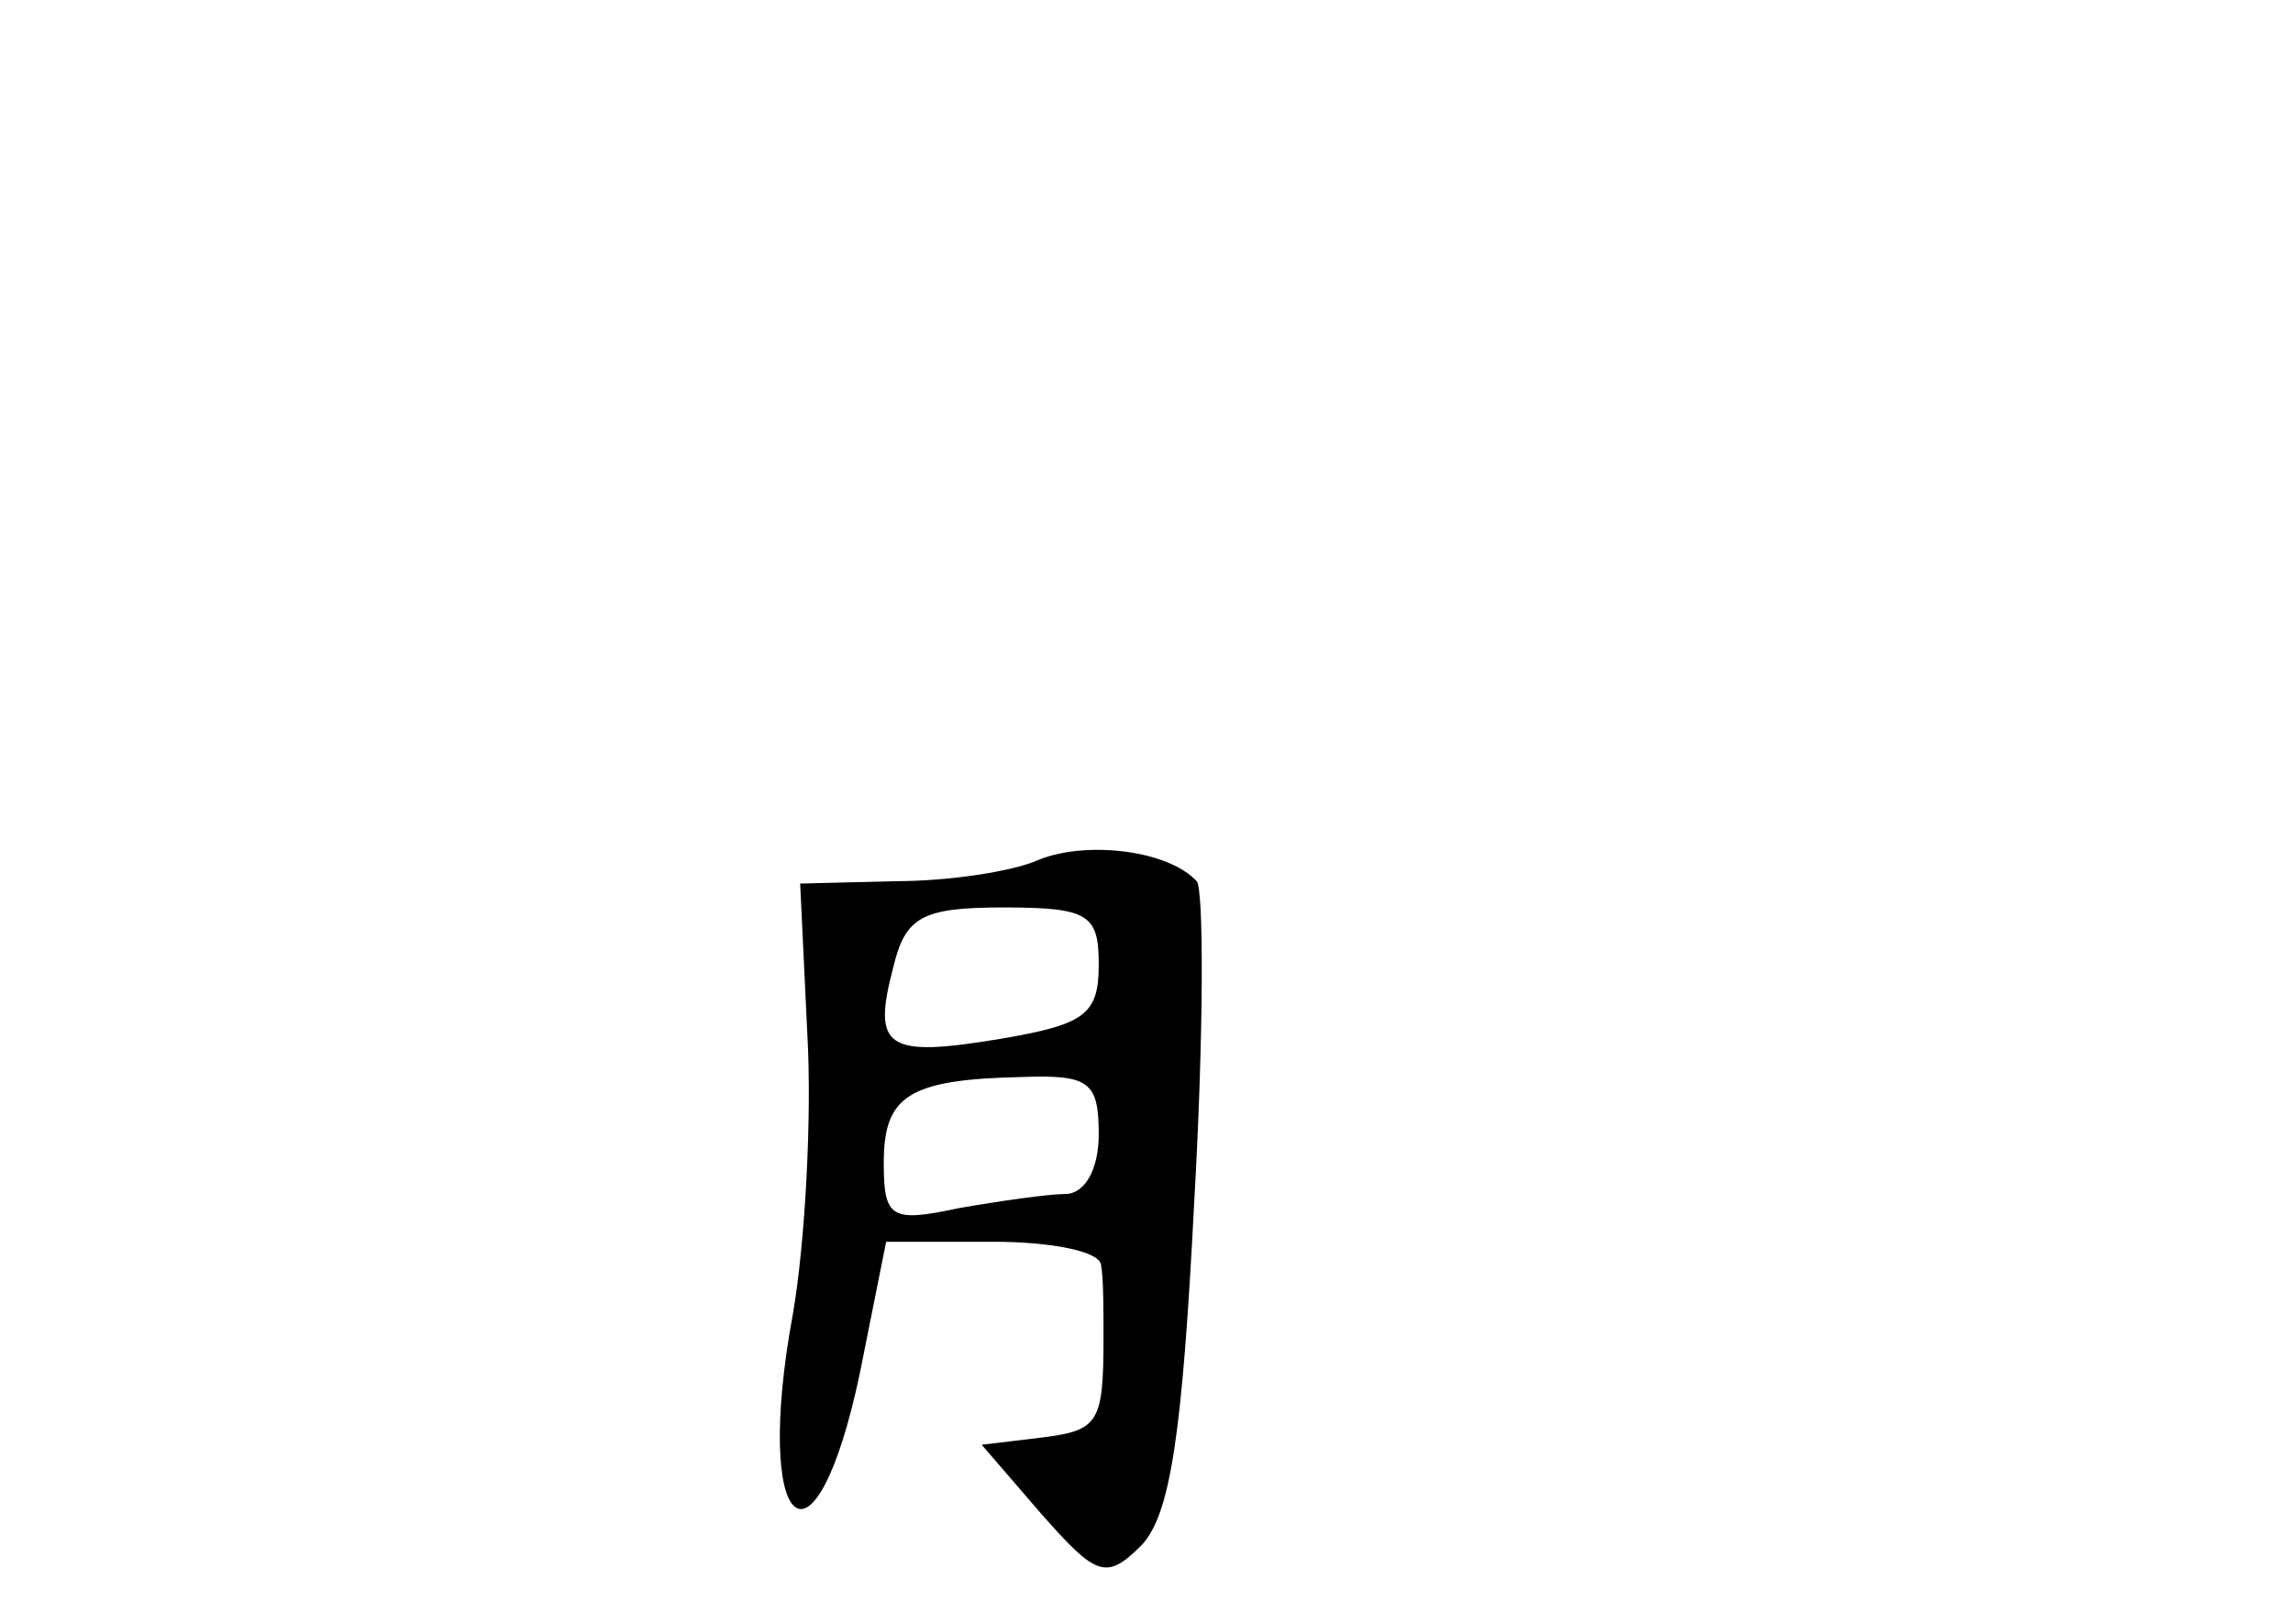 <?xml version="1.0" standalone="no"?>
<!DOCTYPE svg PUBLIC "-//W3C//DTD SVG 20010904//EN"
 "http://www.w3.org/TR/2001/REC-SVG-20010904/DTD/svg10.dtd">
<svg version="1.0" xmlns="http://www.w3.org/2000/svg"
 width="96pt" height="68pt" viewBox="0 0 96 68"
 preserveAspectRatio="xMidYMid meet">
<g transform="translate(0,68) scale(0.1,-0.1)"
fill="#000000" stroke="none">
<path d="M435 320 c-11 -5 -38 -9 -60 -9 l-40 -1 3 -63 c2 -35 -1 -88 -6 -117
-17 -92 9 -115 28 -25 l11 55 45 0 c24 0 45 -4 45 -10 1 -5 1 -19 1 -30 0 -36
-2 -39 -26 -42 l-25 -3 25 -29 c23 -26 27 -28 42 -13 12 13 17 46 22 144 4 70
4 131 1 134 -12 13 -46 17 -66 9z m25 -44 c0 -21 -6 -25 -41 -31 -48 -8 -54
-4 -45 30 5 21 12 25 46 25 36 0 40 -3 40 -24z m0 -71 c0 -15 -6 -25 -14 -25
-7 0 -28 -3 -45 -6 -28 -6 -31 -4 -31 19 0 28 10 35 58 36 28 1 32 -2 32 -24z"/>
</g>
</svg>
